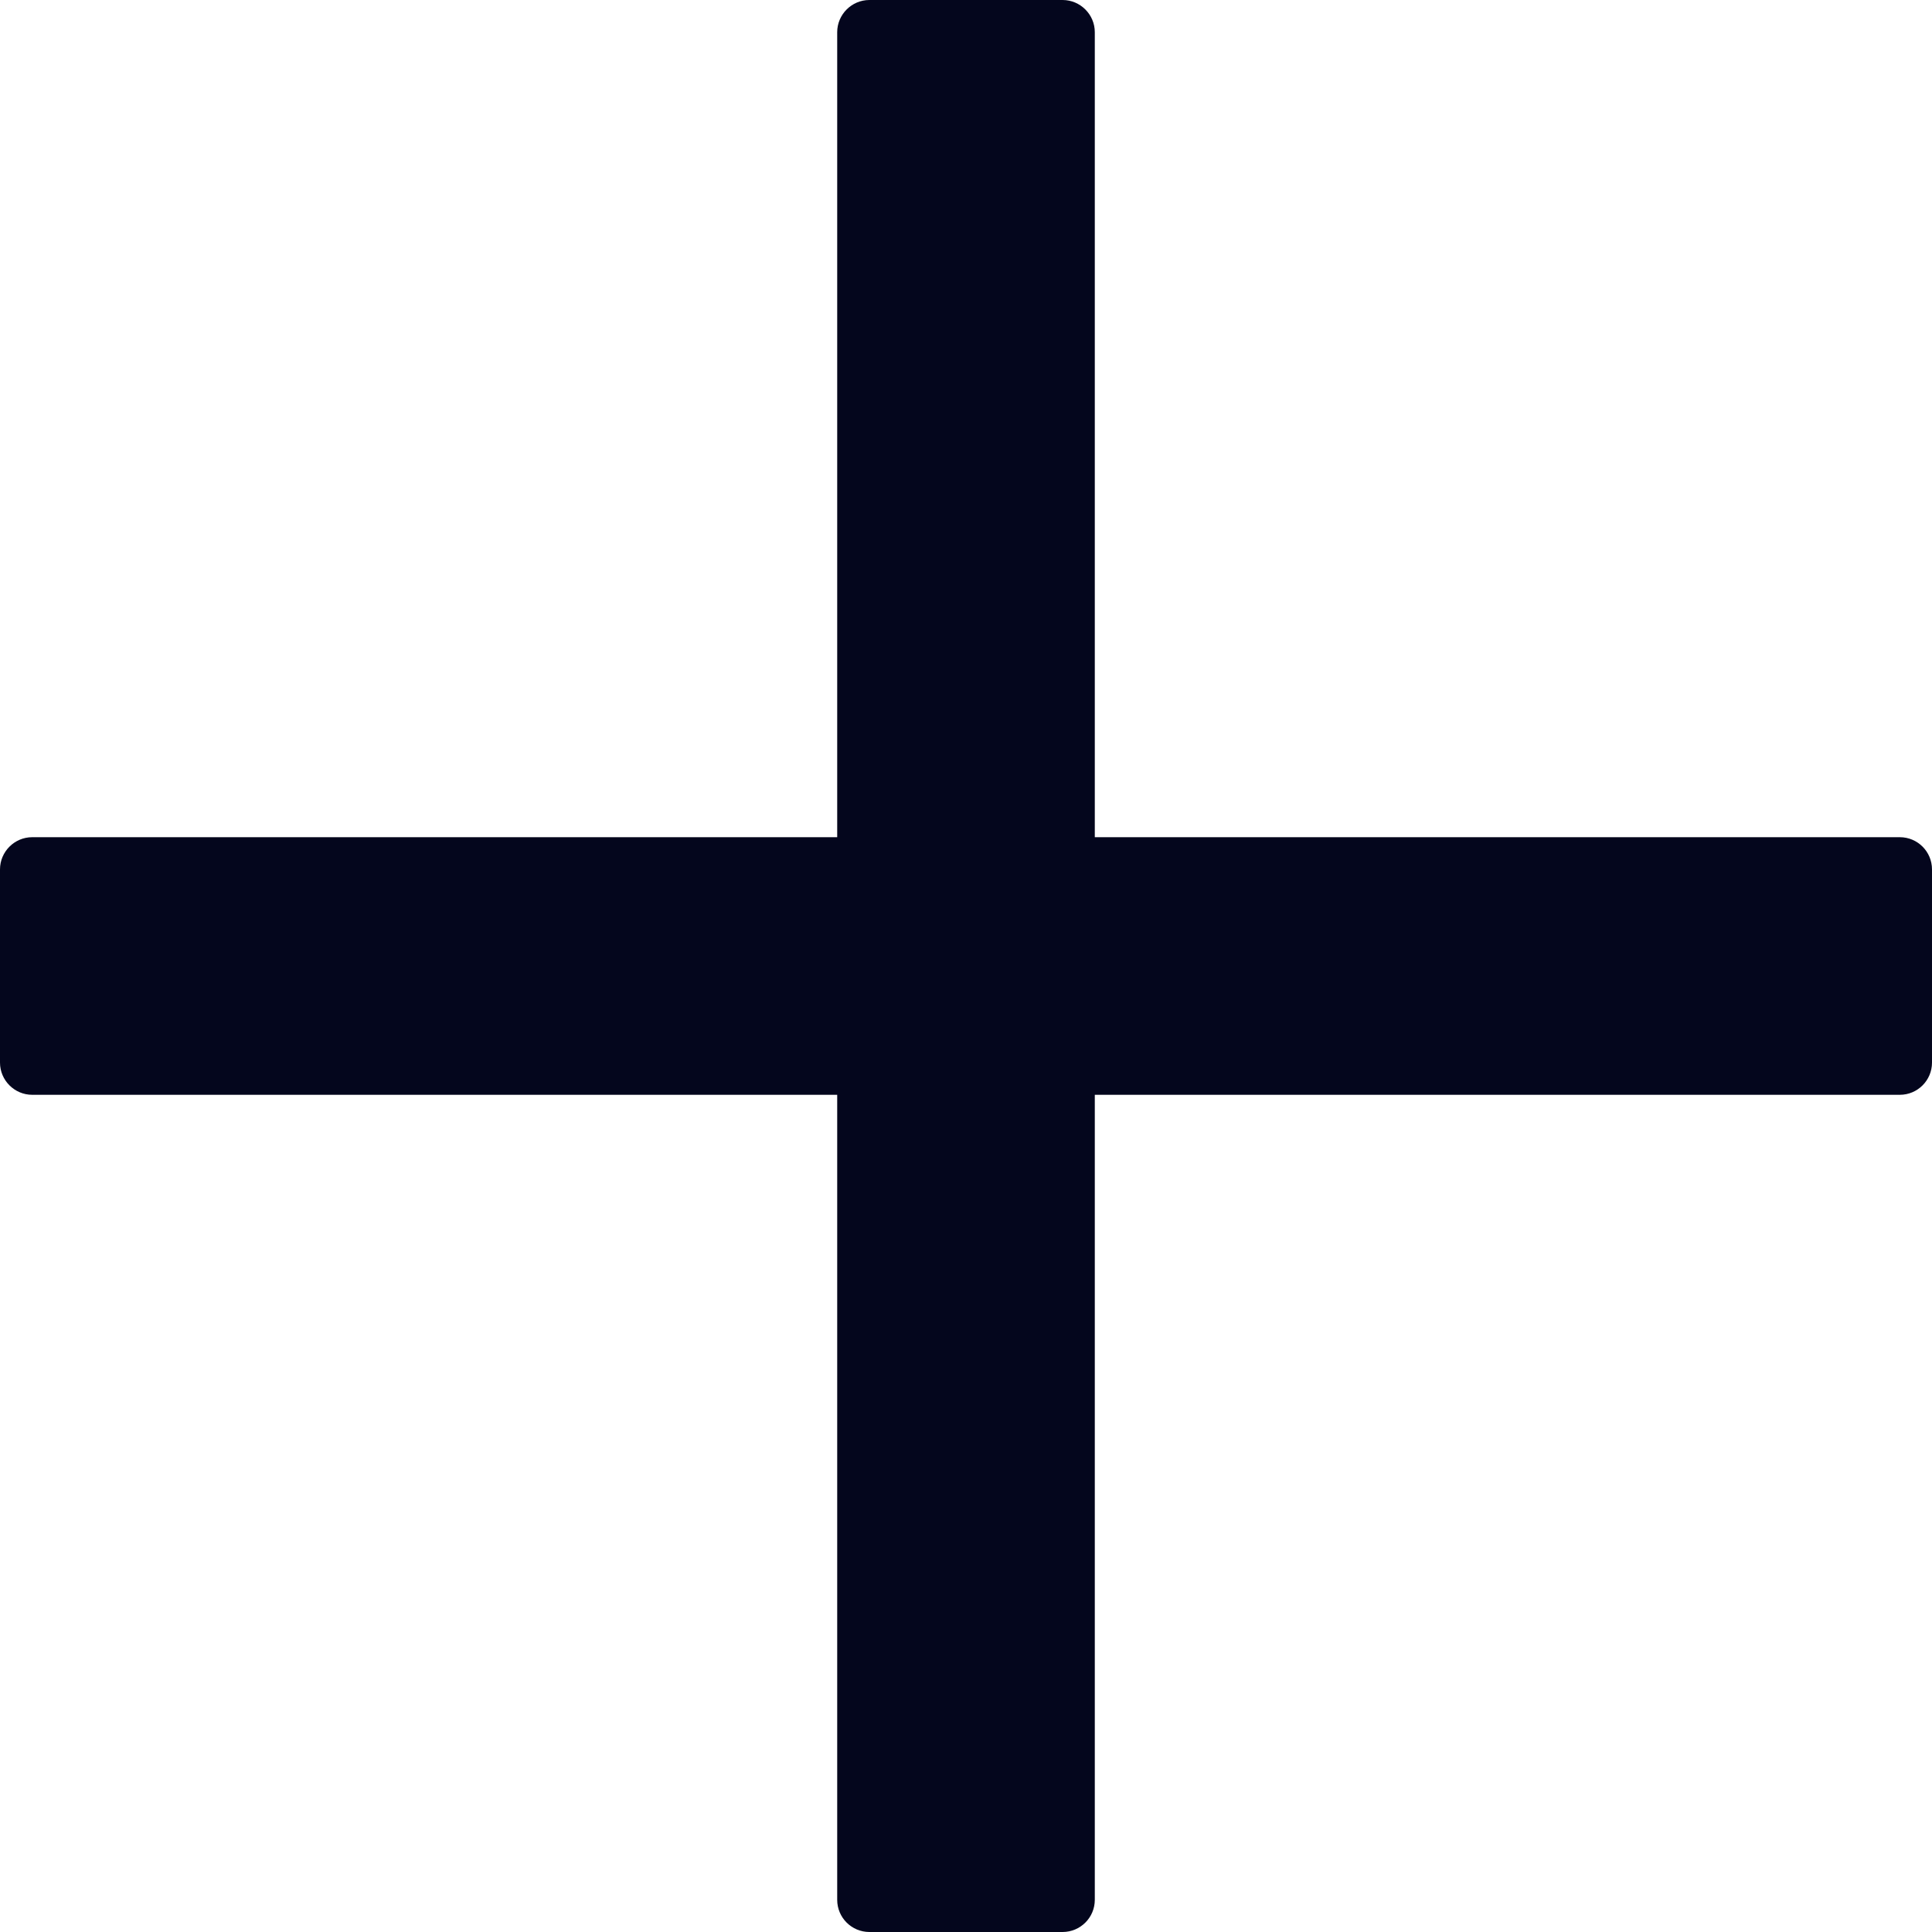 <svg width="12" height="12" viewBox="0 0 12 12" fill="none" xmlns="http://www.w3.org/2000/svg">
                        <path d="M11.8 5.2H6.8V0.2C6.8 0.09 6.71 0 6.6 0H5.4C5.29 0 5.2 0.09 5.2 0.2V5.2H0.2C0.09 5.2 0 5.29 0 5.4V6.6C0 6.71 0.09 6.8 0.2 6.8H5.2V11.8C5.2 11.911 5.29 12 5.4 12H6.6C6.71 12 6.8 11.911 6.8 11.8V6.8H11.8C11.911 6.8 12 6.71 12 6.6V5.4C12 5.29 11.911 5.2 11.8 5.2Z" fill="#04061D"></path>
                    </svg>